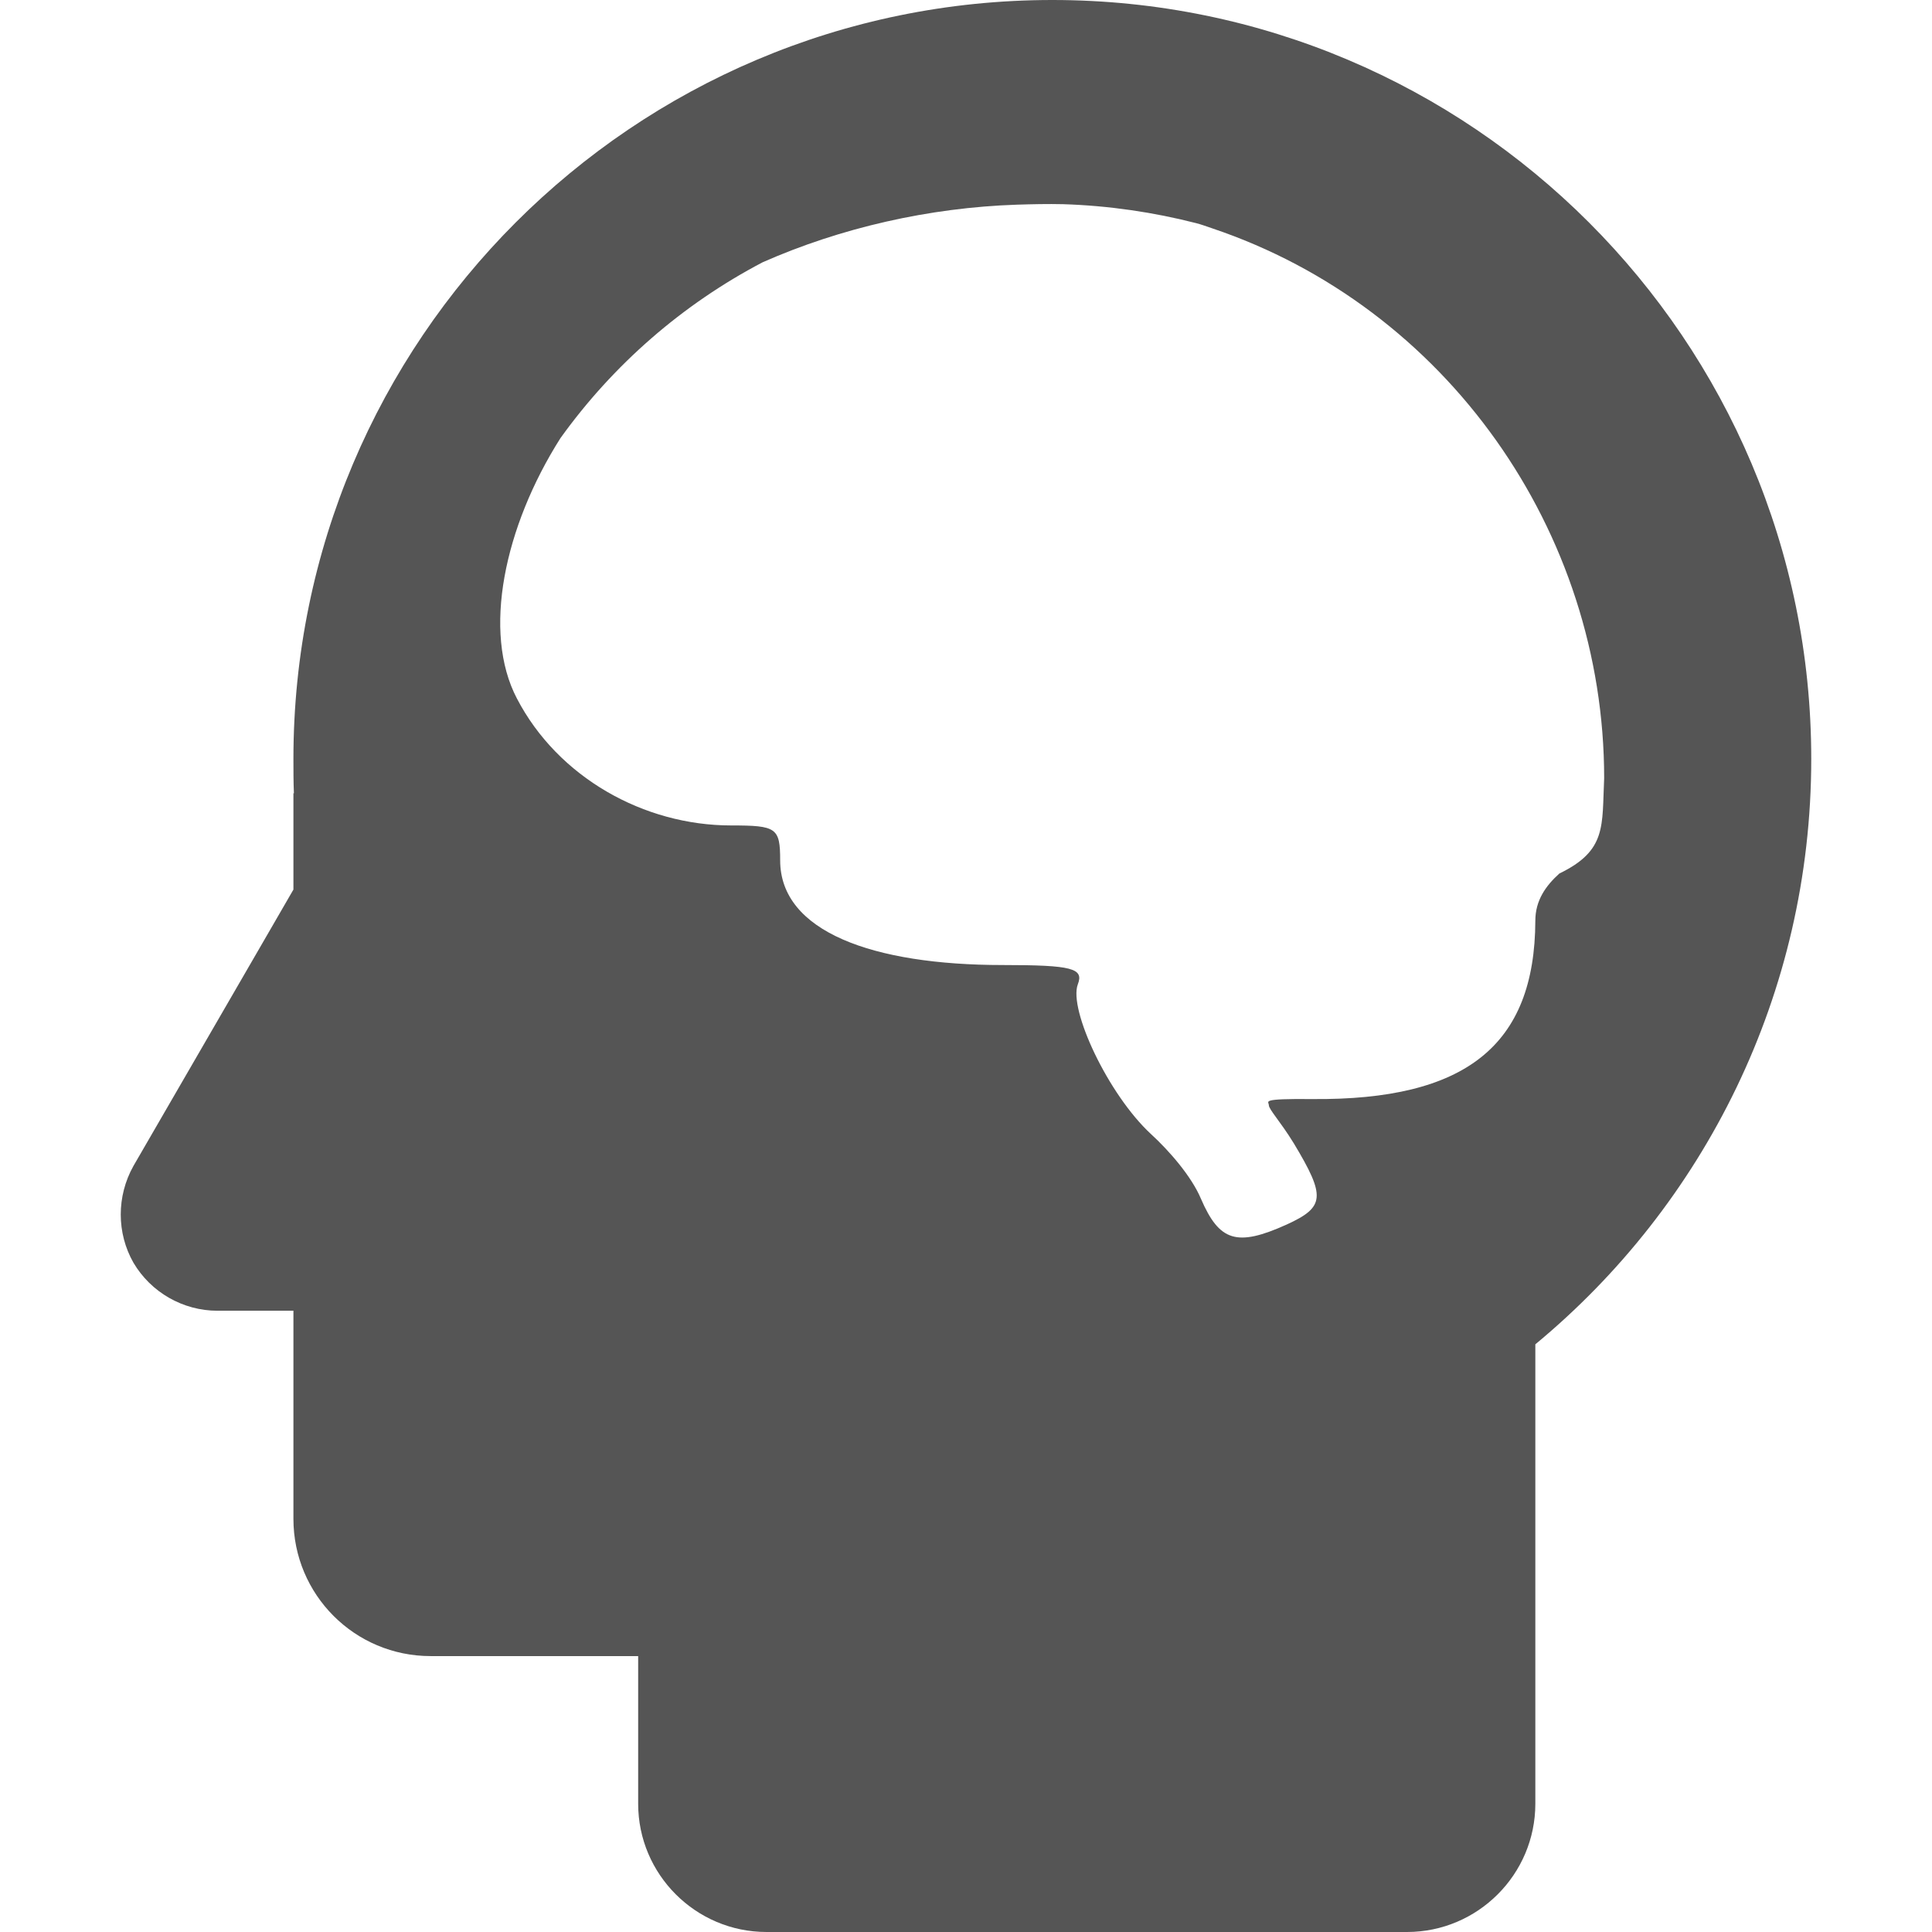 
<svg xmlns="http://www.w3.org/2000/svg" xmlns:xlink="http://www.w3.org/1999/xlink" width="16px" height="16px" viewBox="0 0 16 16" version="1.1">
<g id="surface1">
<path style=" stroke:none;fill-rule:evenodd;fill:#555555;fill-opacity:1;" d="M 2.43 7.367 L 2.43 6.57 L 2.434 6.57 C 2.43 6.477 2.43 6.383 2.43 6.285 C 2.43 2.816 5.246 0 8.715 0 C 12.184 0 15 2.816 15 6.285 C 15 8.234 14.109 9.98 12.715 11.133 L 12.715 14.938 C 12.715 15.523 12.238 16 11.652 16 L 6.348 16 C 5.762 16 5.285 15.523 5.285 14.938 L 5.285 13.715 L 3.566 13.715 C 2.938 13.715 2.43 13.207 2.43 12.578 L 2.43 10.855 L 1.801 10.855 C 1.516 10.855 1.25 10.703 1.105 10.457 C 0.965 10.211 0.965 9.906 1.105 9.656 L 2.168 7.82 Z M 8.805 1.691 C 8.676 1.688 8.547 1.691 8.422 1.695 C 7.695 1.719 6.961 1.887 6.316 2.172 C 5.652 2.52 5.078 3.02 4.641 3.629 C 4.176 4.363 3.992 5.234 4.281 5.785 C 4.621 6.438 5.332 6.836 6.055 6.836 C 6.43 6.836 6.461 6.855 6.461 7.125 C 6.461 7.715 7.227 7.992 8.305 7.992 C 8.883 7.992 8.977 8.02 8.926 8.152 C 8.848 8.359 9.176 9.062 9.531 9.391 C 9.684 9.531 9.867 9.742 9.945 9.926 C 10.098 10.281 10.242 10.328 10.656 10.141 C 10.973 9.996 10.98 9.91 10.715 9.469 C 10.602 9.285 10.508 9.188 10.508 9.152 C 10.508 9.121 10.43 9.098 10.867 9.102 C 12.137 9.113 12.711 8.66 12.715 7.625 C 12.715 7.457 12.801 7.336 12.914 7.234 C 13.309 7.043 13.266 6.84 13.285 6.445 C 13.285 4.398 11.977 2.543 10.039 1.891 C 9.992 1.875 9.949 1.859 9.906 1.848 C 9.555 1.758 9.184 1.703 8.805 1.691 Z M 8.805 1.691 "/>
</g>
</svg>
